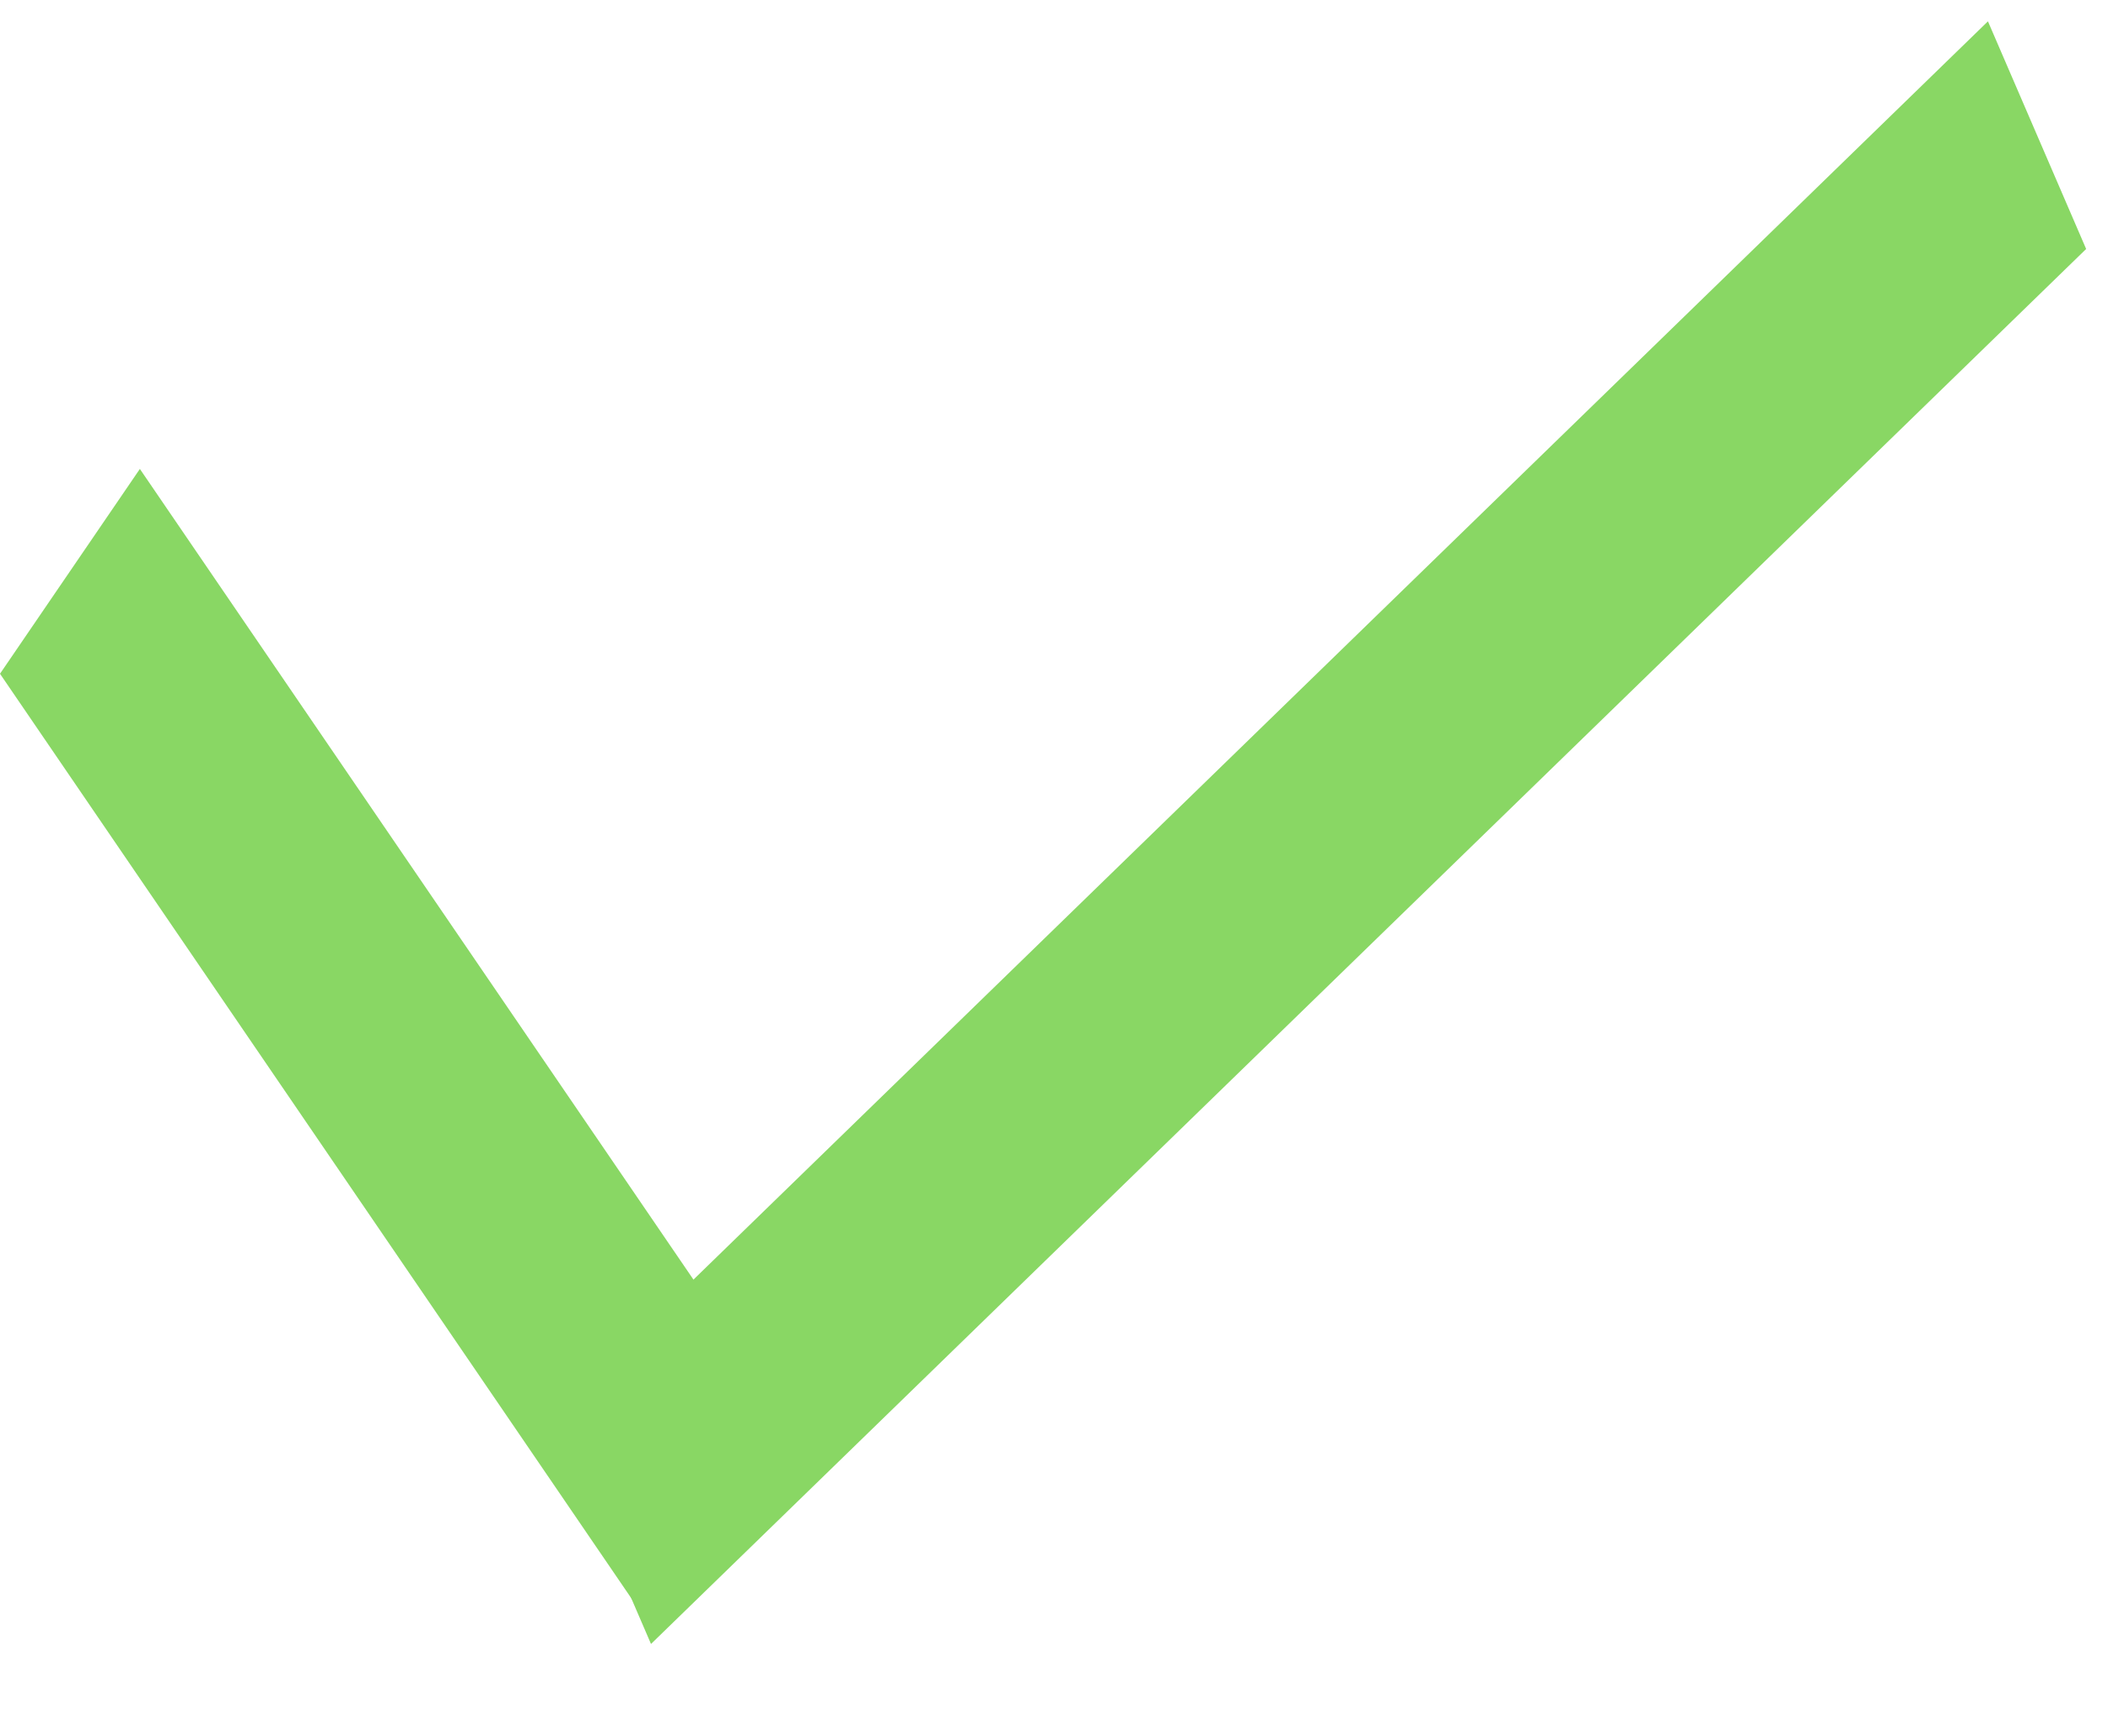 <svg width="17" height="14" viewBox="0 0 17 14" fill="none" xmlns="http://www.w3.org/2000/svg">
<line y1="-1" x2="9.305" y2="-1" transform="matrix(0.564 0.826 -0.564 0.826 0 5.434)" stroke="#89D764" stroke-width="2"/>
<line y1="-1" x2="16.142" y2="-1" transform="matrix(0.717 -0.697 0.396 0.918 5.25 13.259)" stroke="#89D764" stroke-width="2"/>
</svg>
